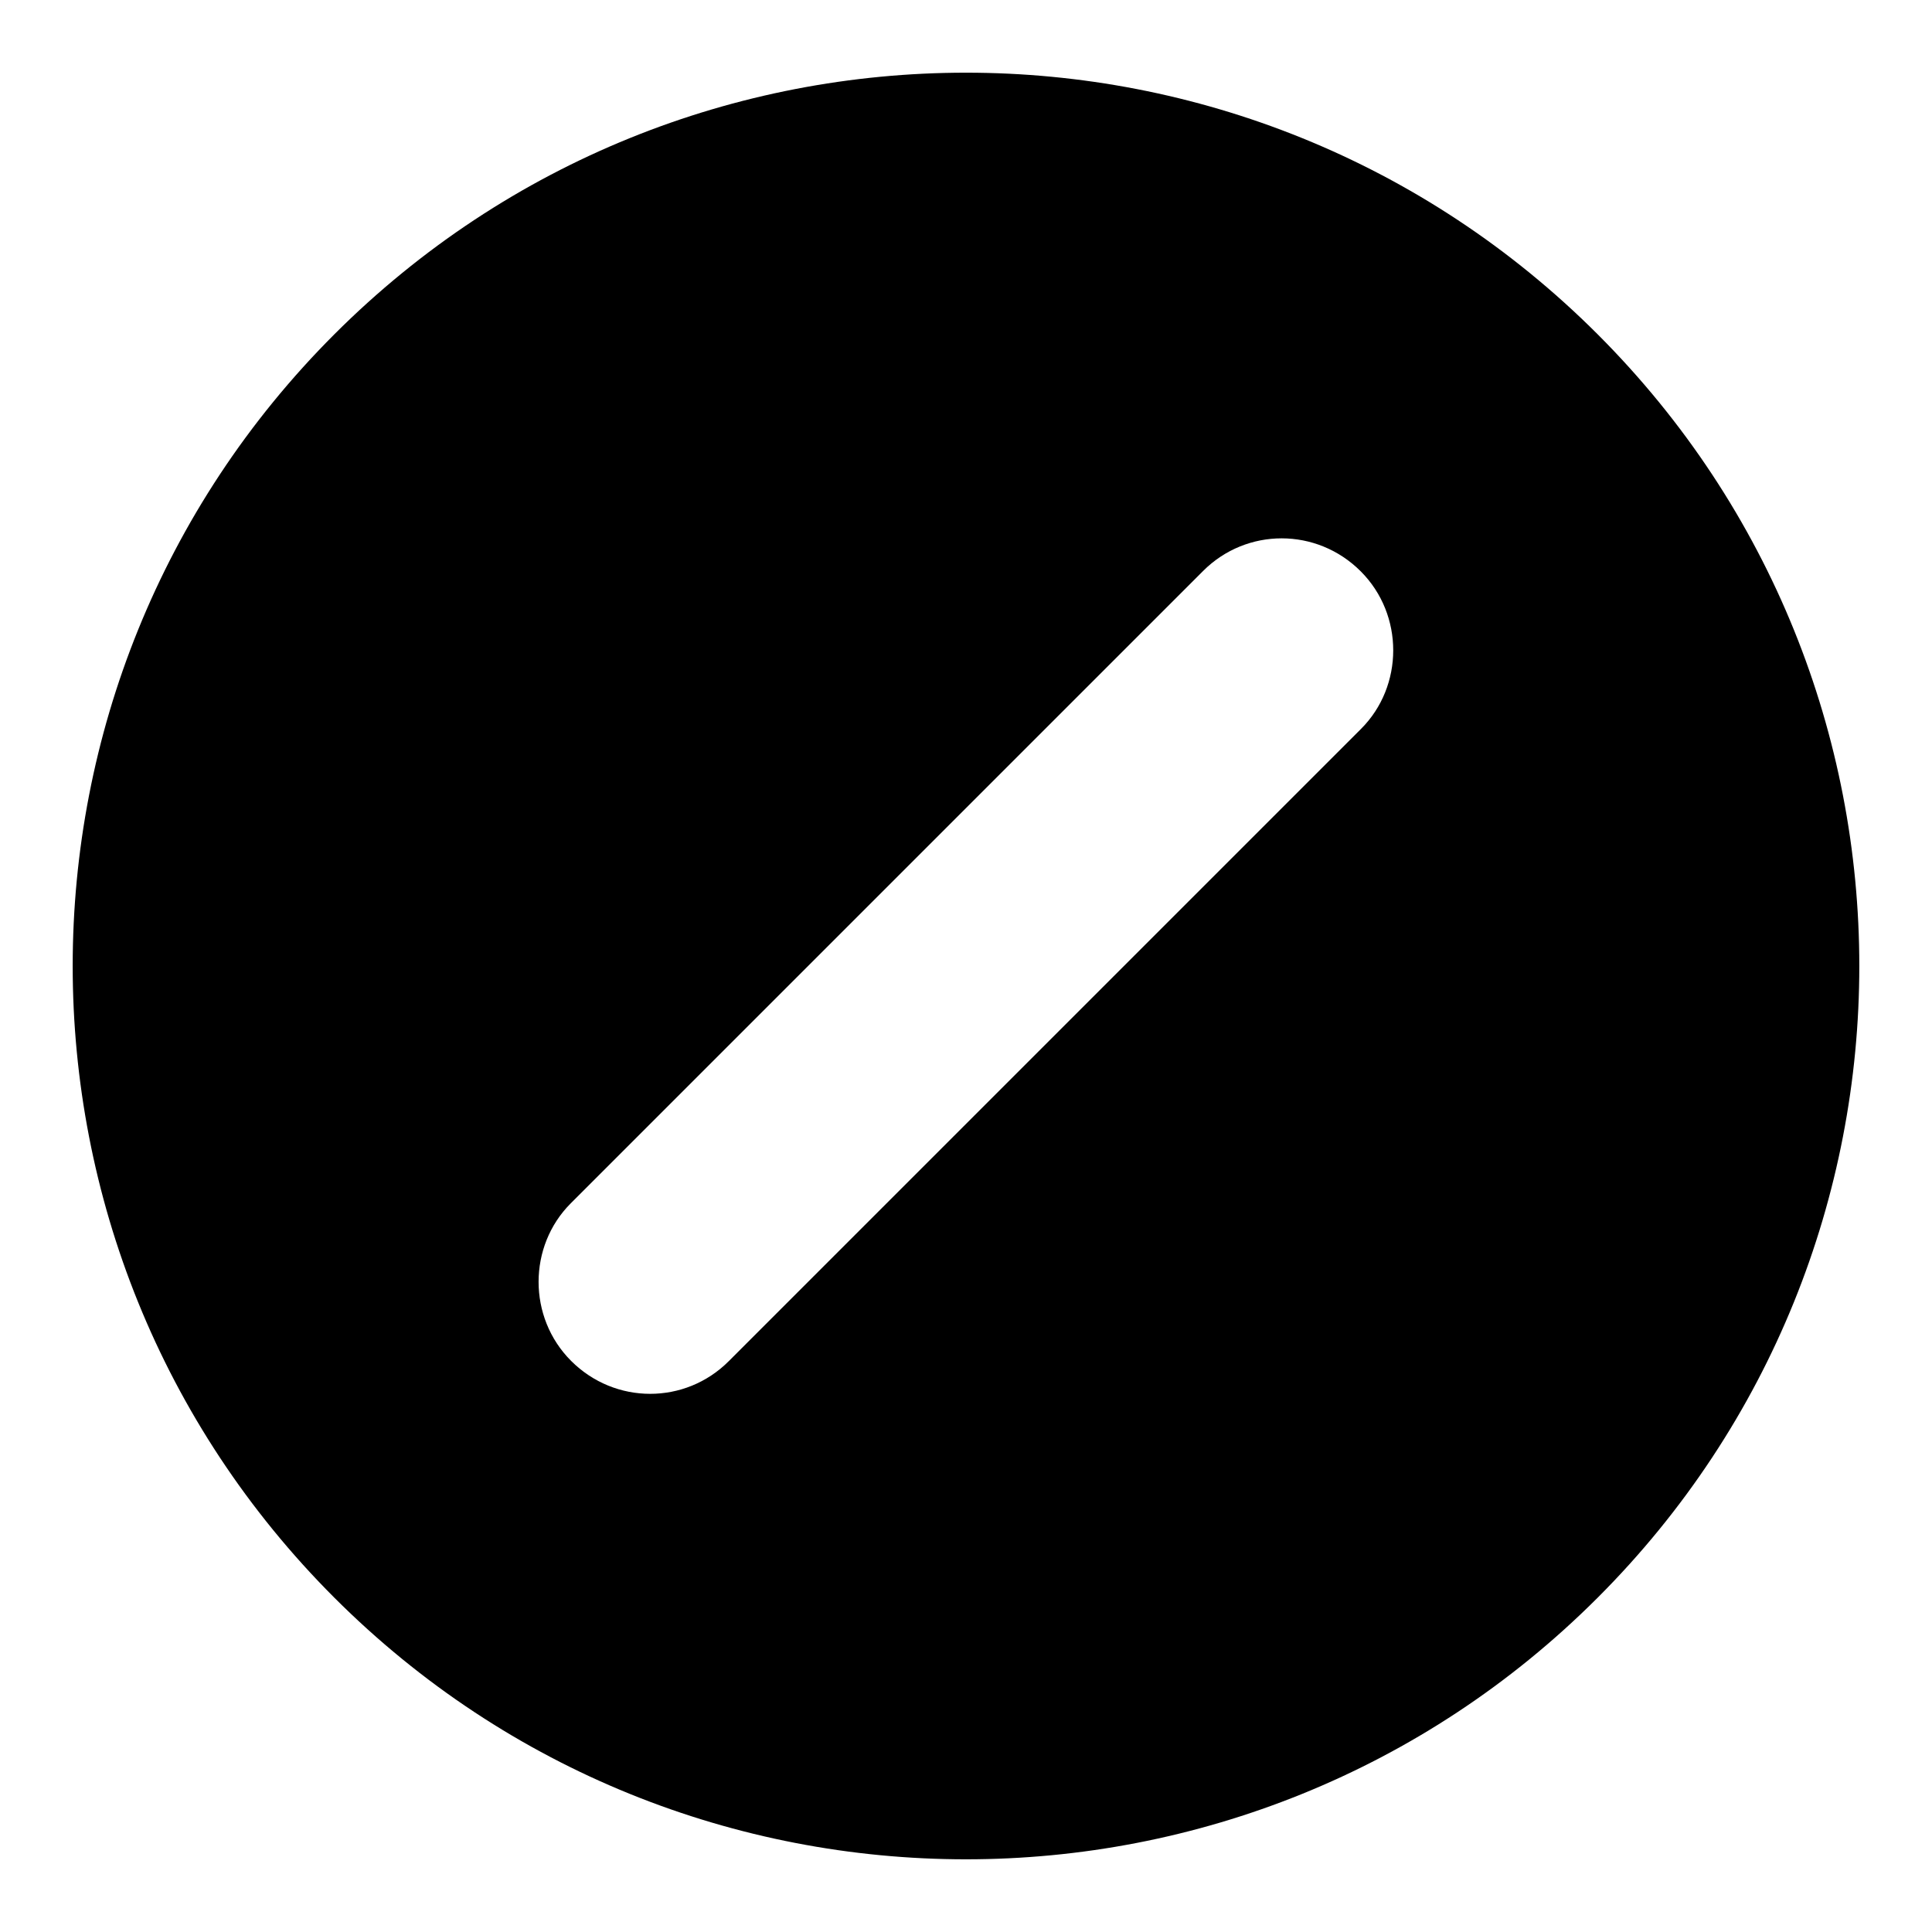 <?xml version="1.0" encoding="UTF-8"?>
<svg id="_图层_1" data-name="图层 1" xmlns="http://www.w3.org/2000/svg" version="1.1" viewBox="0 0 1024 1024">
  <path d="M846.8,846.8c184.9-184.9,184.9-484.7,0-669.6s-484.7-184.9-669.6,0c-184.9,184.9-184.9,484.7,0,669.6,184.9,184.9,484.7,184.9,669.6,0ZM302.7,721.3c-23.1-23.1-22.8-60.9-.2-83.5l335.2-335.2c23-23,60.2-23.1,83.5.2,23.1,23.1,22.8,60.9.2,83.5l-335.2,335.2c-23,23-60.2,23.1-83.5-.2h0Z"/>
</svg>